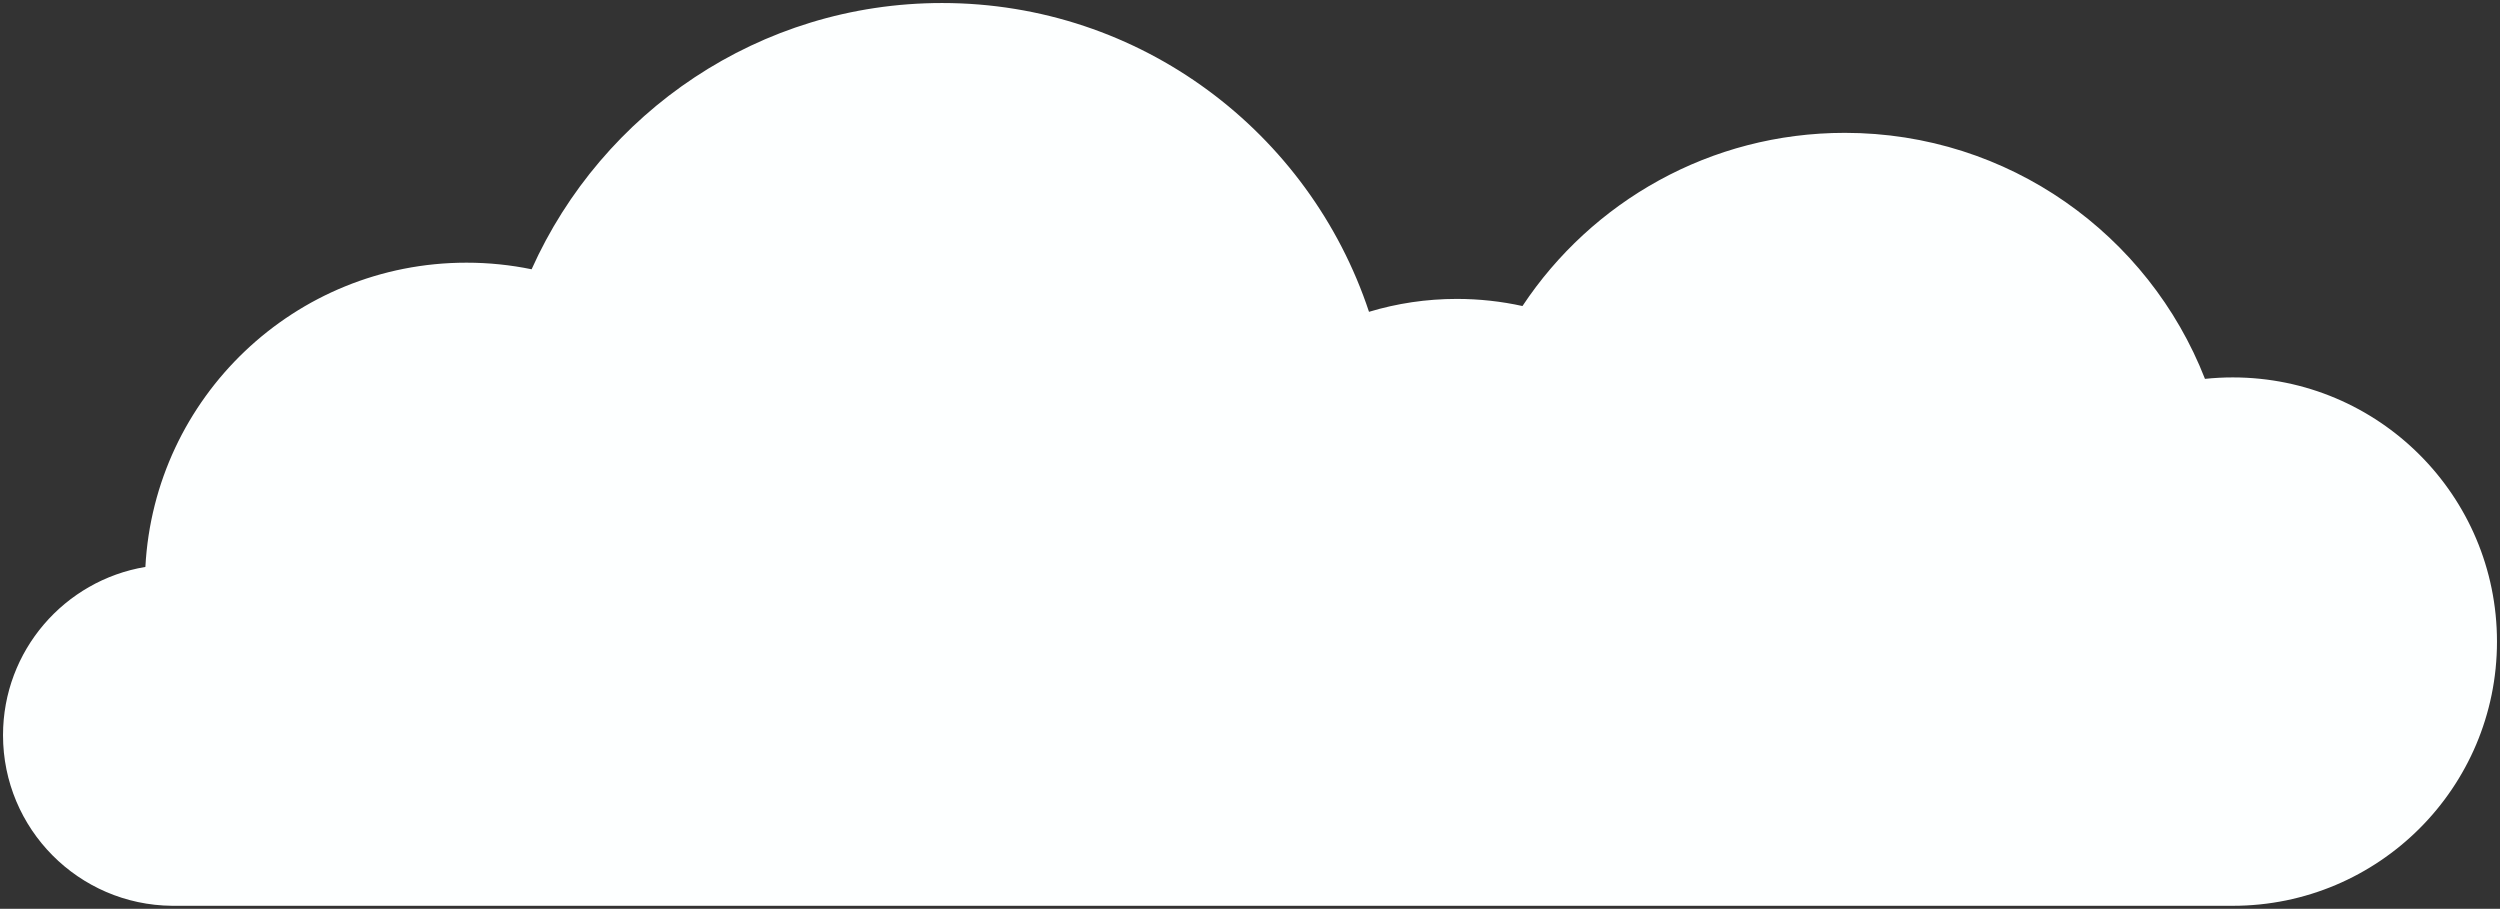 <?xml version="1.0" encoding="UTF-8"?>
<svg width="828px" height="301px" viewBox="0 0 828 301" version="1.1" xmlns="http://www.w3.org/2000/svg" xmlns:xlink="http://www.w3.org/1999/xlink">
    <rect x="0" y="0" width="828" height="301" fill="#333333" stroke="none"/>
    <!-- Generator: Sketch 46.2 (44496) - http://www.bohemiancoding.com/sketch -->
    <title>Cloud 3</title>
    <desc>Created with Sketch.</desc>
    <defs></defs>
    <g id="Assets" stroke="none" stroke-width="1" fill="none" fill-rule="evenodd">
        <g id="Cloud-3" fill="#FDFFFF">
            <path d="M89,299.999 C88.833,300 88.667,300 88.5,300 C40.175,300 1,260.825 1,212.5 C1,164.175 40.175,125 88.5,125 C91.613,125 94.687,125.163 97.716,125.48 C116.329,77.788 162.719,44 217,44 C261.581,44 300.839,66.791 323.758,101.358 C330.759,99.814 338.035,99 345.5,99 C355.614,99 365.379,100.494 374.587,103.274 C394.29,43.85 450.158,1 516,1 C576.513,1 628.601,37.195 651.932,89.185 C658.897,87.753 666.111,87 673.5,87 C730.396,87 776.871,131.616 779.848,187.77 C806.604,192.225 827,215.48 827,243.5 C827,274.537 801.974,299.729 771,299.998 L89,300 Z" id="Combined-Shape" transform="translate(414, 150.5) scale(-1, 1) translate(-414, -150.5) "></path>
        </g>
    </g>
</svg>